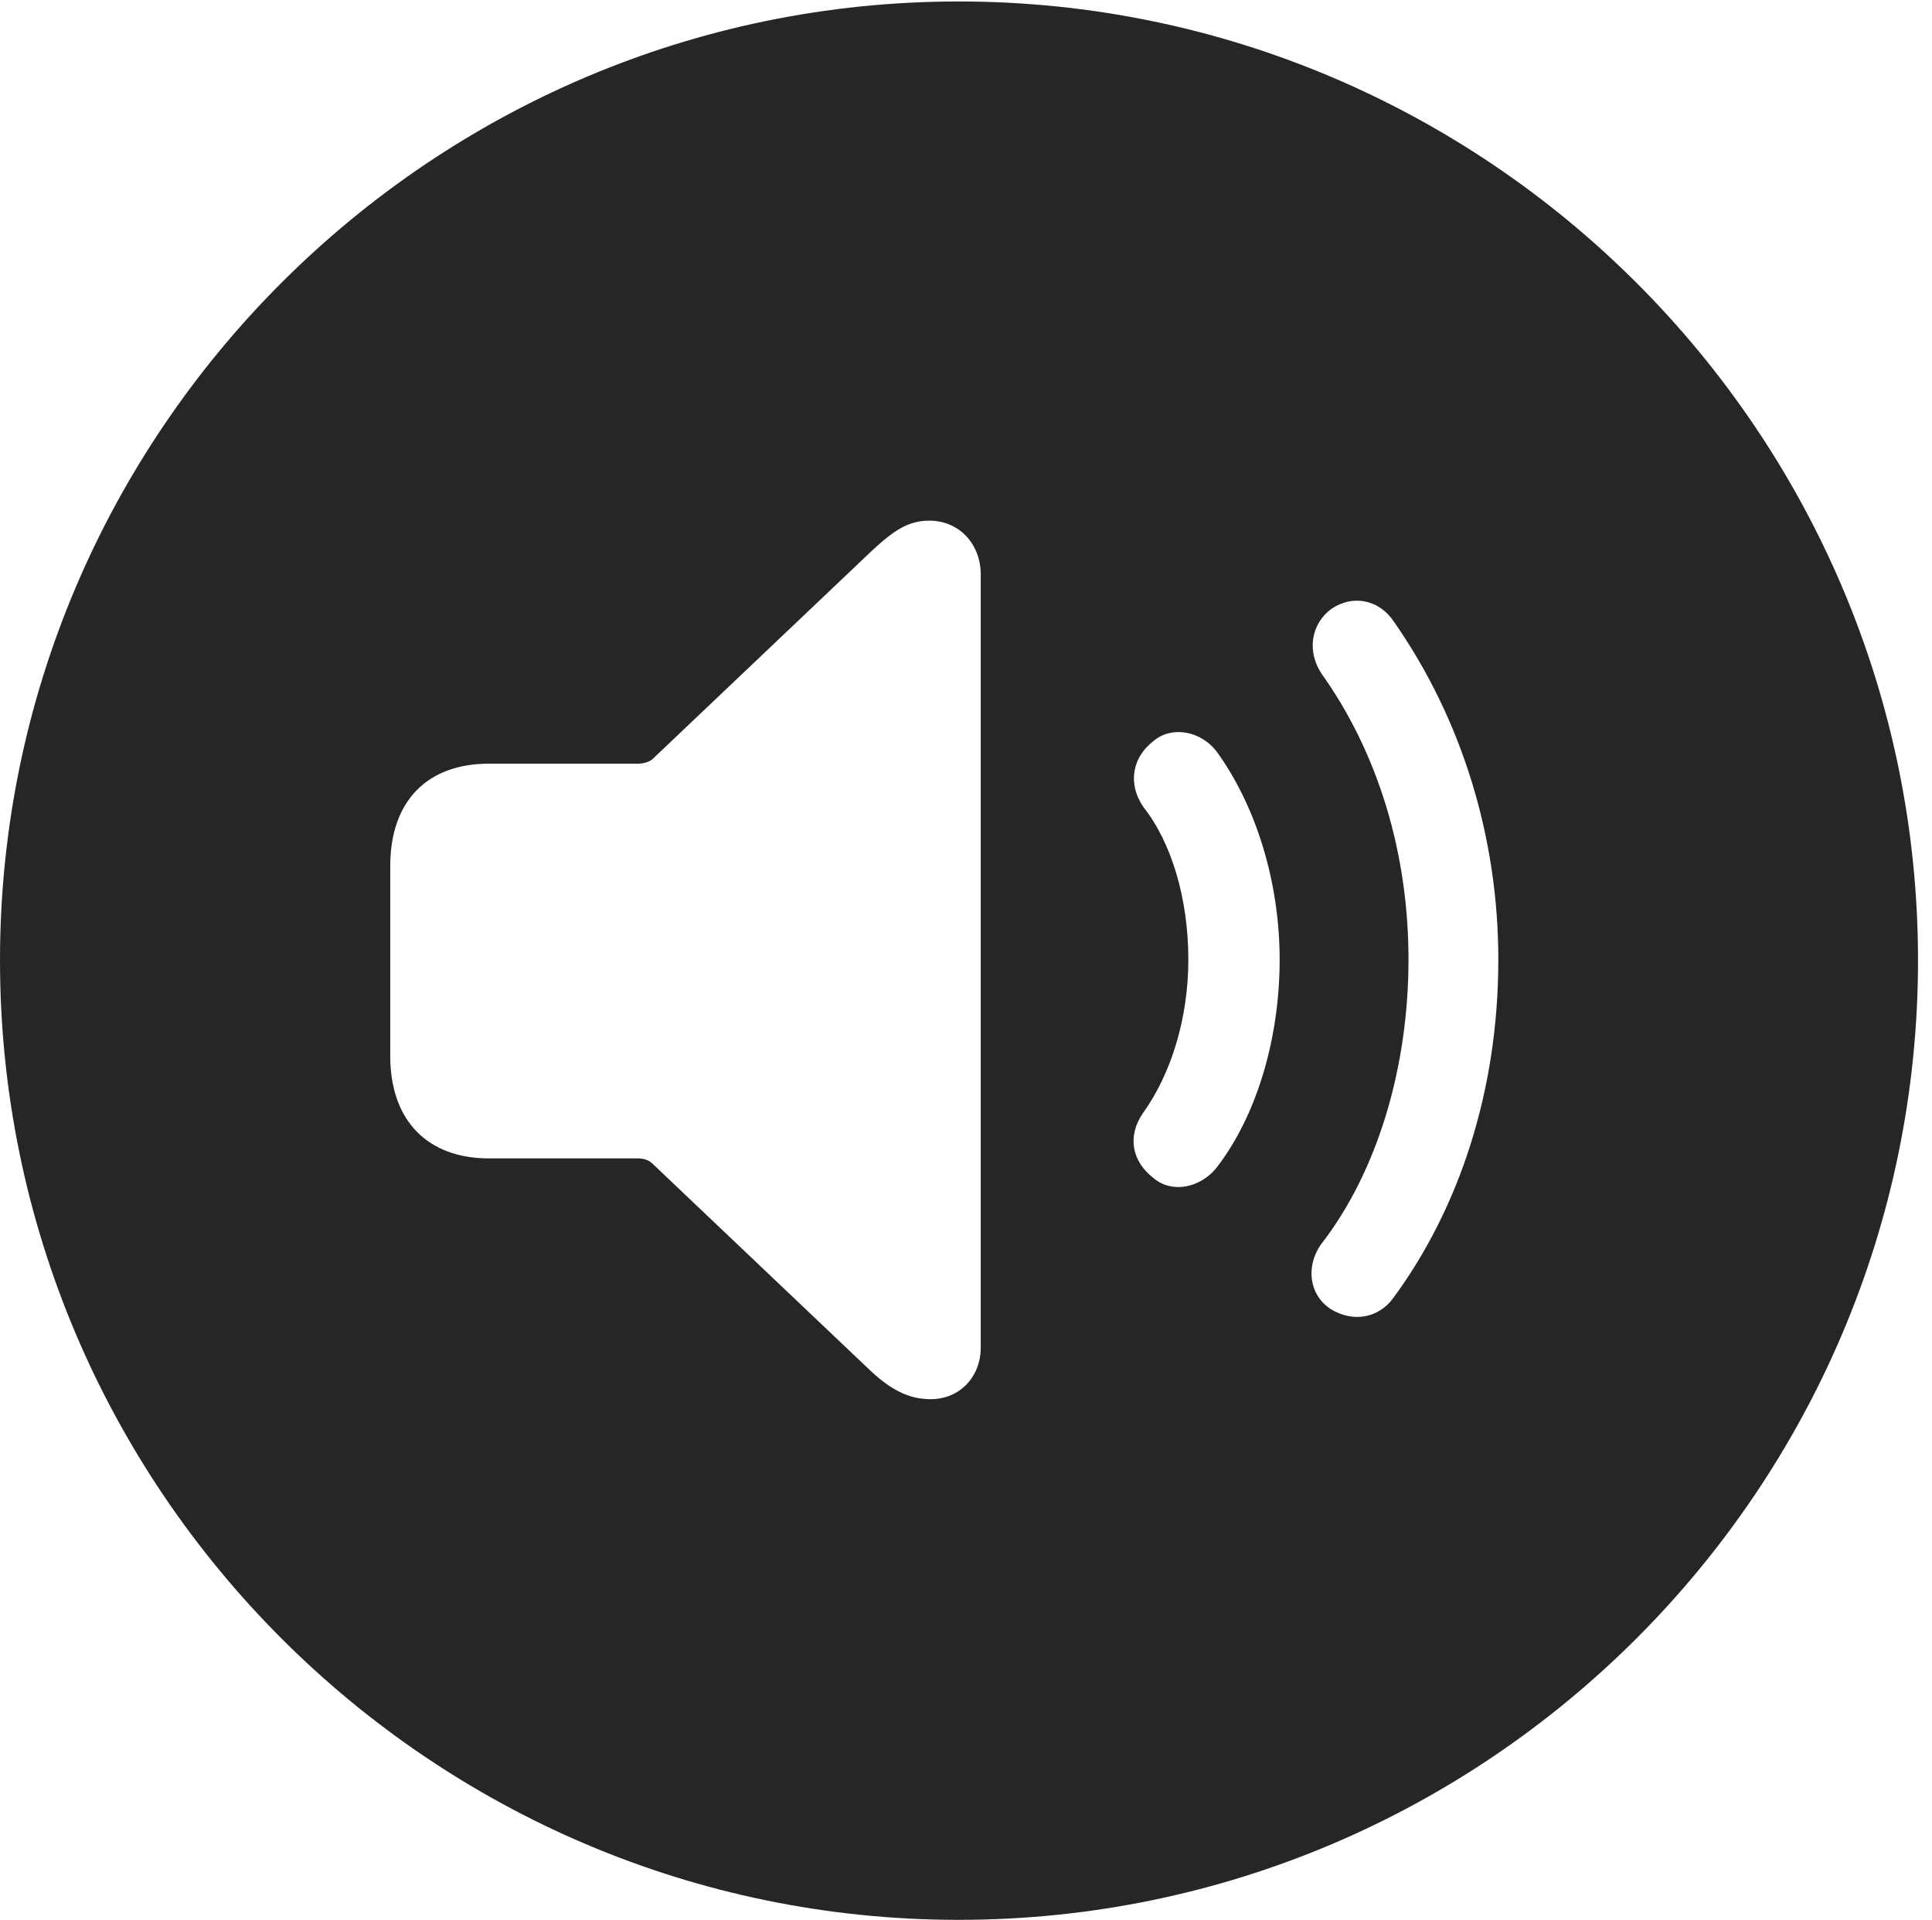 <?xml version="1.0" encoding="UTF-8"?>
<!--Generator: Apple Native CoreSVG 326-->
<!DOCTYPE svg
PUBLIC "-//W3C//DTD SVG 1.1//EN"
       "http://www.w3.org/Graphics/SVG/1.1/DTD/svg11.dtd">
<svg version="1.1" xmlns="http://www.w3.org/2000/svg" xmlns:xlink="http://www.w3.org/1999/xlink" viewBox="0 0 51.25 50.918">
 <g>
  <rect height="50.918" opacity="0" width="51.25" x="0" y="0"/>
  <path d="M50.879 25.469C50.879 39.492 39.453 50.918 25.43 50.918C11.426 50.918 0 39.492 0 25.469C0 11.465 11.426 0.039 25.43 0.039C39.453 0.039 50.879 11.465 50.879 25.469ZM23.105 14.629L17.305 20.137C17.207 20.215 17.07 20.254 16.914 20.254L12.969 20.254C11.348 20.254 10.352 21.23 10.352 22.969L10.352 28.008C10.352 29.727 11.348 30.723 12.969 30.723L16.914 30.723C17.07 30.723 17.207 30.762 17.305 30.859L23.105 36.367C23.633 36.855 24.102 37.109 24.688 37.109C25.469 37.109 26.016 36.504 26.016 35.742L26.016 15.234C26.016 14.453 25.469 13.809 24.648 13.809C24.082 13.809 23.691 14.082 23.105 14.629ZM35.312 16.152C34.766 16.562 34.668 17.285 35.059 17.871C36.562 19.98 37.363 22.637 37.363 25.449C37.363 28.301 36.543 31.074 35.039 33.008C34.629 33.594 34.727 34.355 35.312 34.727C35.898 35.078 36.562 34.961 36.953 34.434C38.711 32.051 39.746 28.926 39.746 25.449C39.746 22.227 38.789 19.082 36.973 16.484C36.582 15.898 35.879 15.762 35.312 16.152ZM30.605 19.648C30.039 20.078 29.902 20.781 30.332 21.406C31.074 22.344 31.523 23.828 31.523 25.449C31.523 26.992 31.074 28.477 30.312 29.531C29.902 30.137 30.02 30.801 30.605 31.25C31.094 31.66 31.836 31.504 32.266 30.977C33.34 29.59 33.945 27.539 33.945 25.449C33.945 23.398 33.32 21.367 32.266 19.922C31.855 19.395 31.094 19.238 30.605 19.648Z" fill="black" fill-opacity="0.85"/>
 </g>
</svg>
